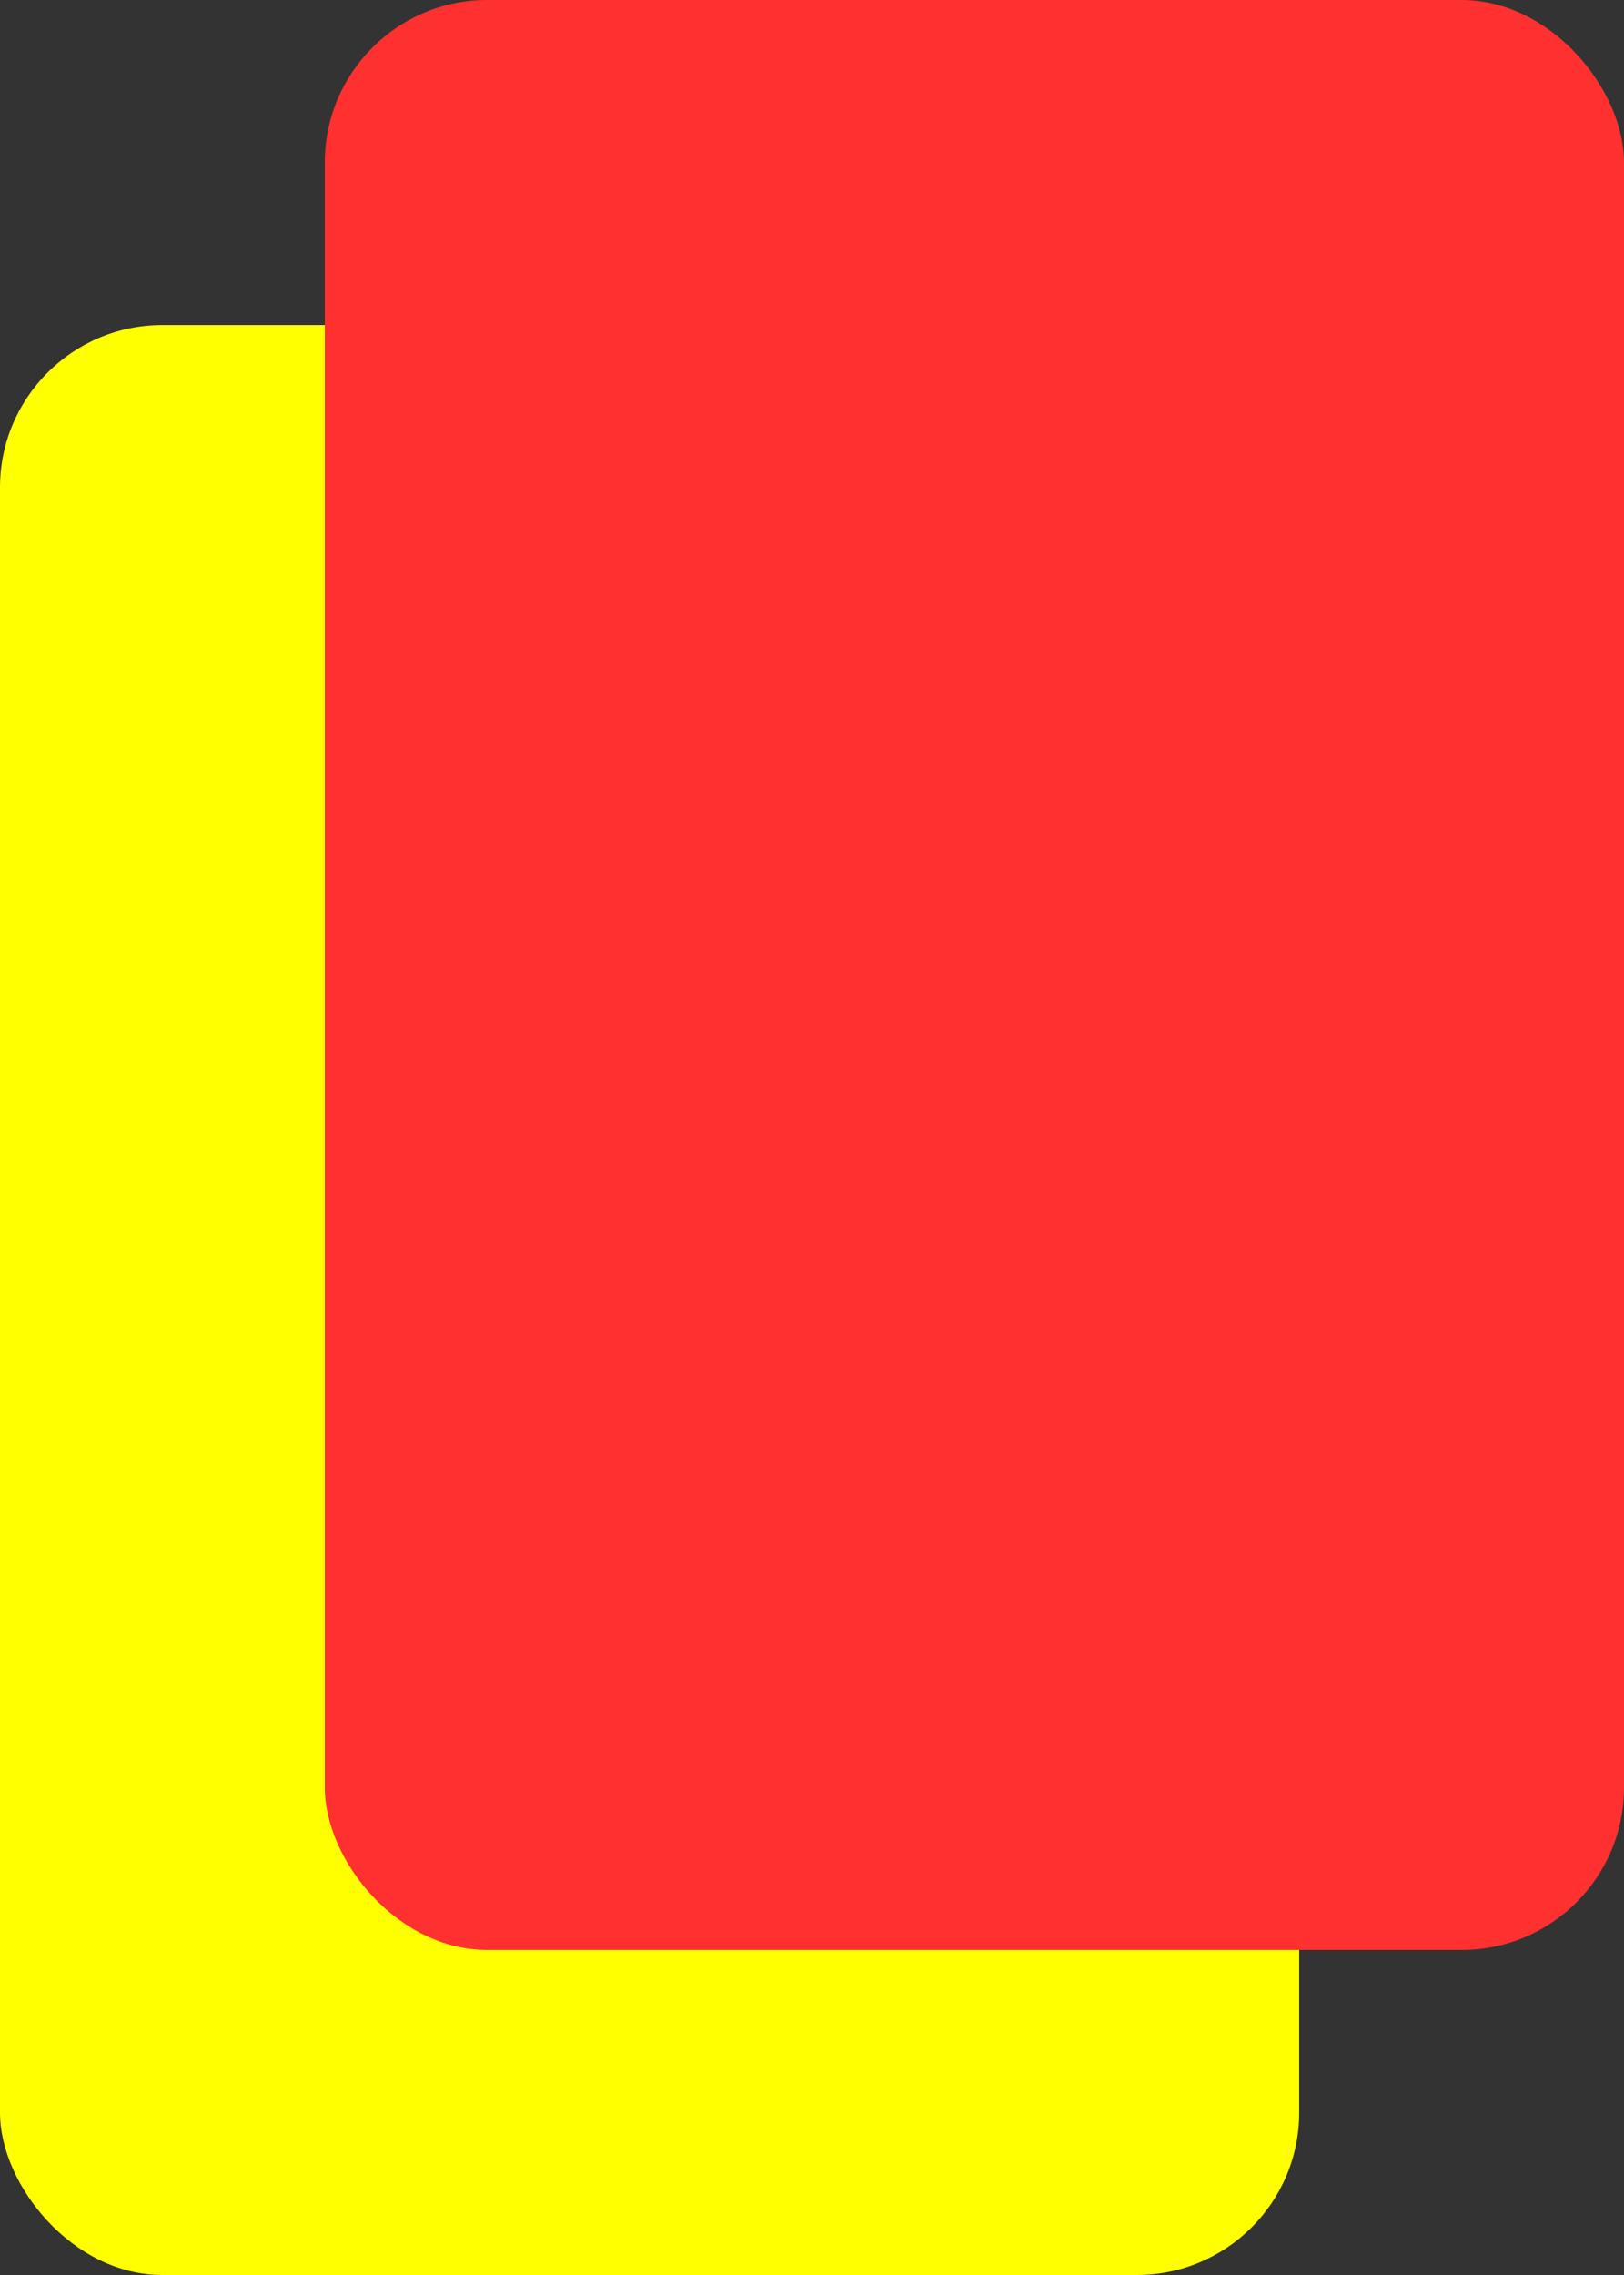 <svg width="10" height="14" viewBox="0 0 10 14" fill="none" xmlns="http://www.w3.org/2000/svg">
<rect x="0" y="0" width="10" height="14" fill="#333333" stroke="none"/>
<rect y="2" width="8" height="12" rx="1" fill="#FFFF00"/>
<rect x="2" width="8" height="12" rx="1" fill="#FF3030"/>
</svg>
